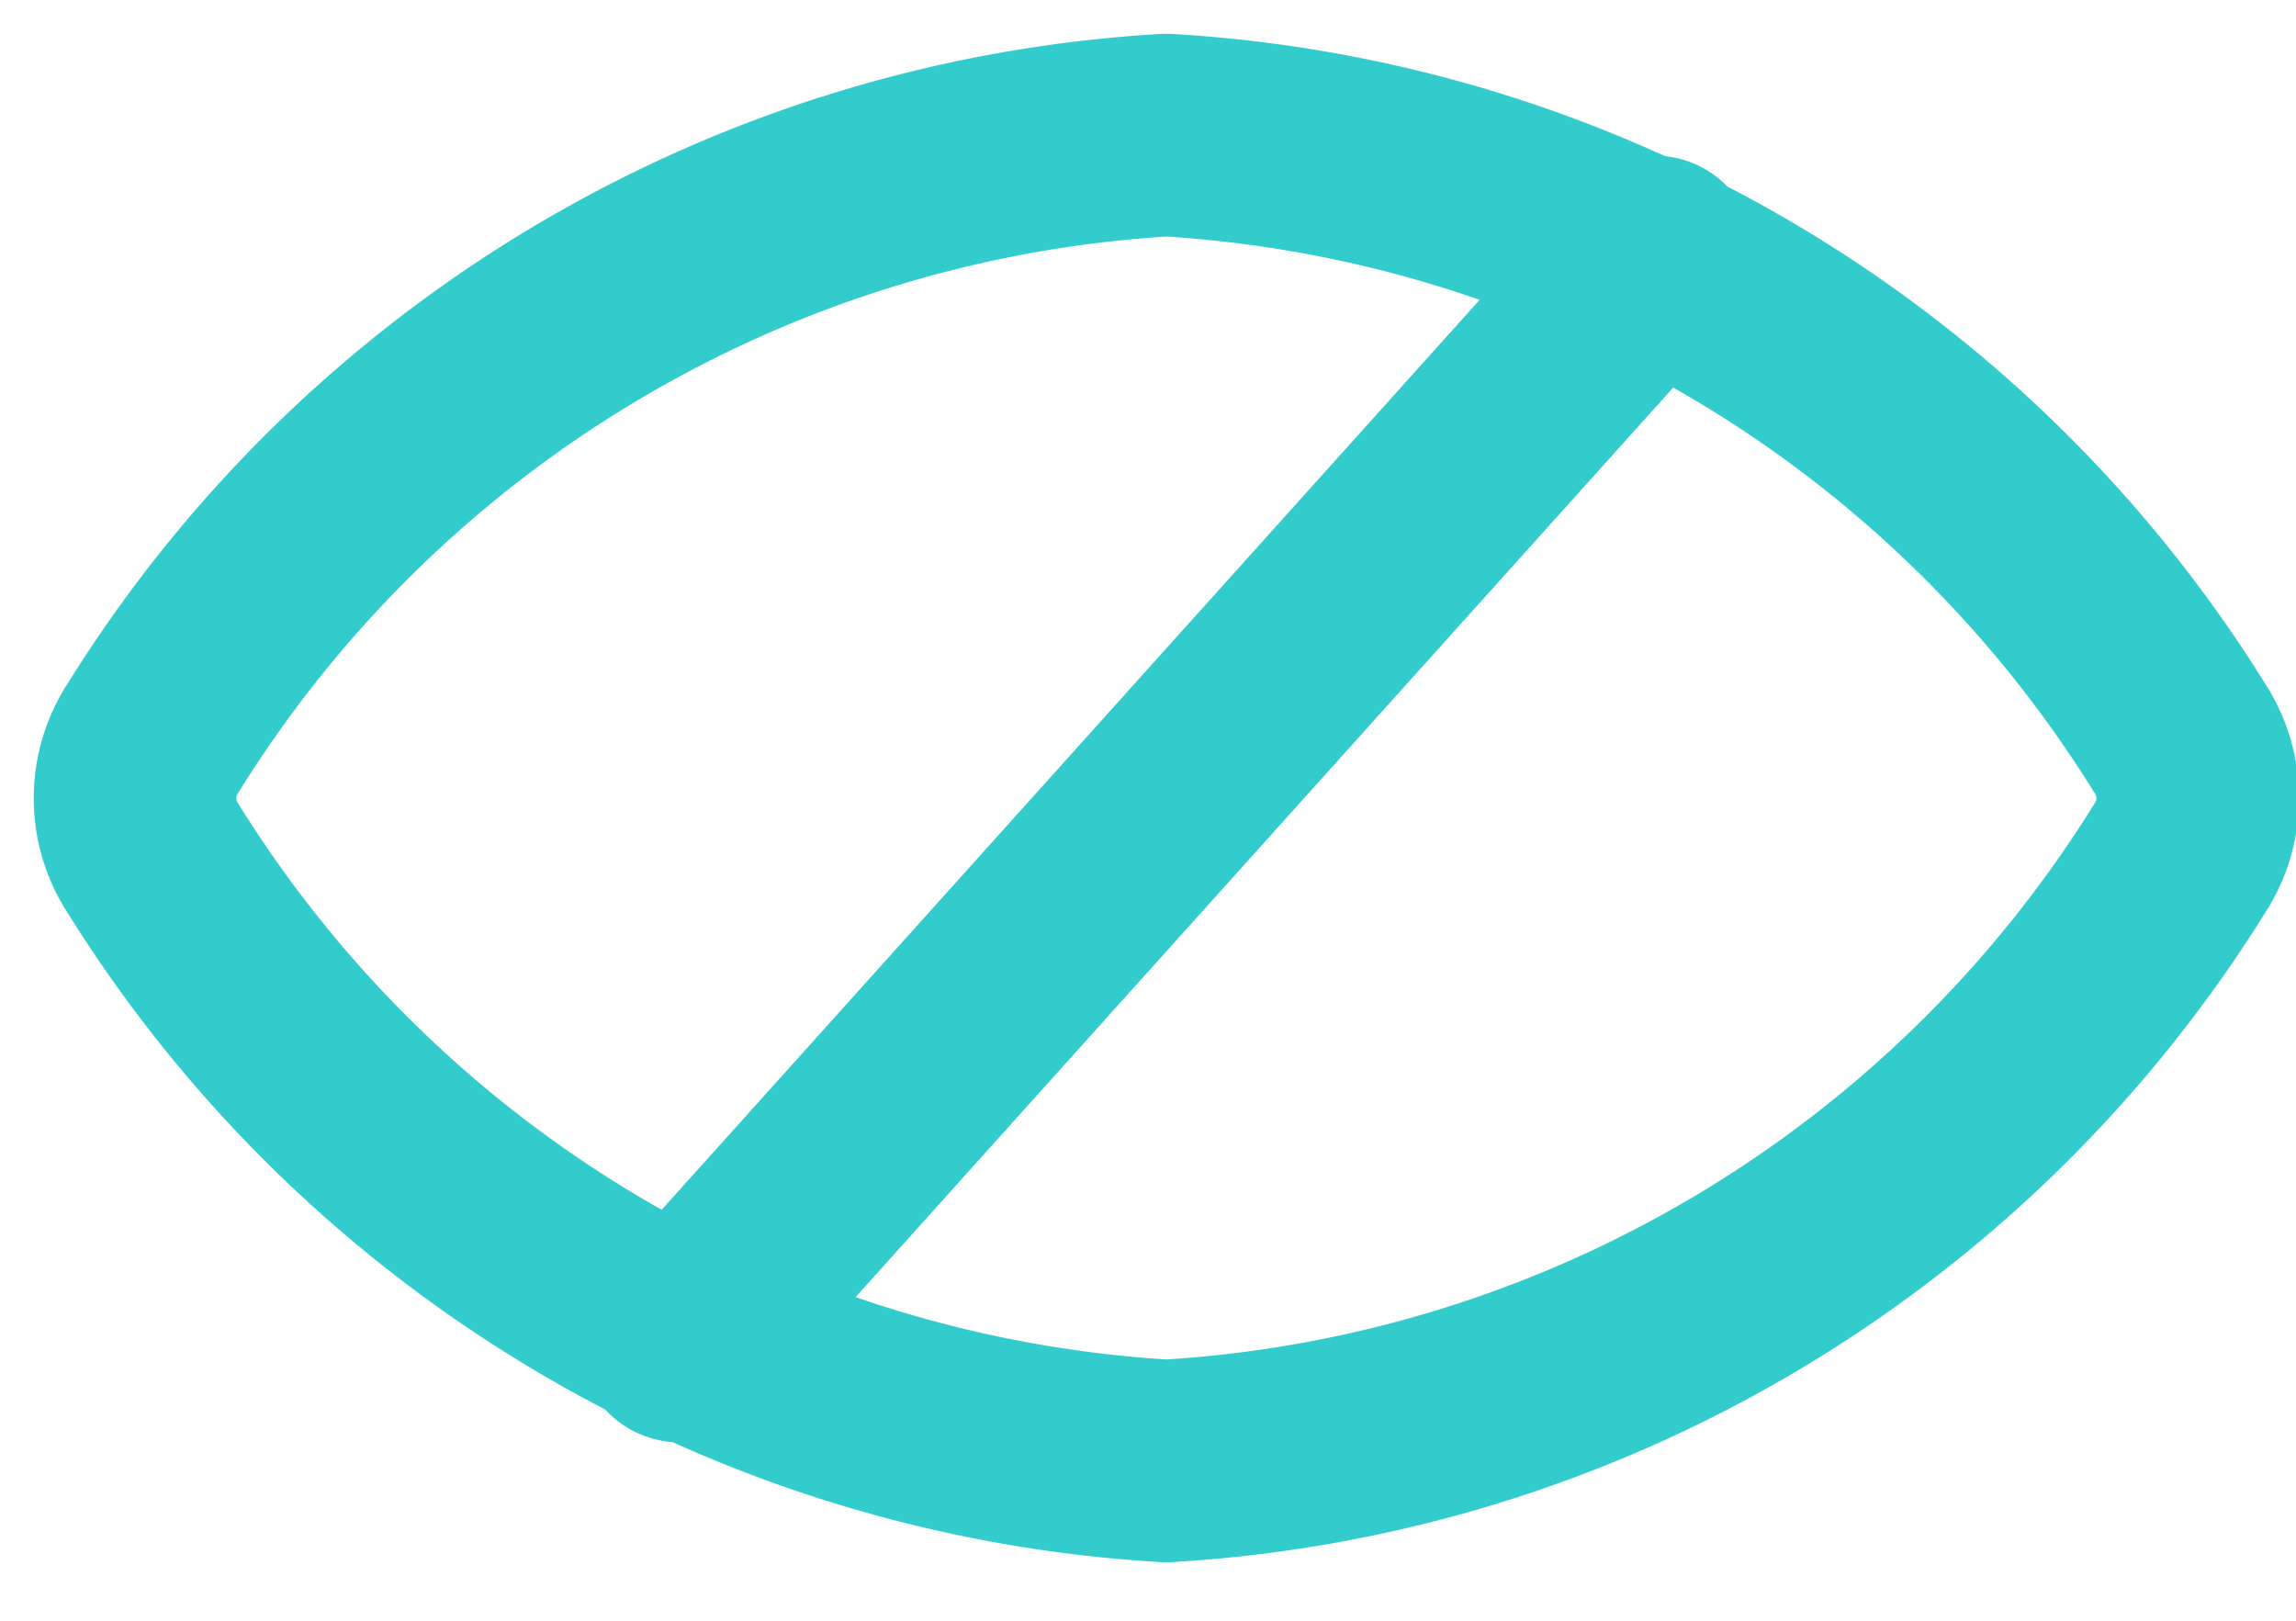 <svg xmlns="http://www.w3.org/2000/svg" width="17" height="12" viewBox="0 0 17 12">
    <g fill="none" fill-rule="evenodd" stroke="#33CCCD" stroke-linecap="round" stroke-linejoin="round" stroke-width="1.5">
        <path d="M1.136 6.36a.812.812 0 0 1 0-.9A9.484 9.484 0 0 1 8.636 1a9.484 9.484 0 0 1 7.5 4.46.812.812 0 0 1 0 .9 9.487 9.487 0 0 1-7.5 4.457 9.487 9.487 0 0 1-7.5-4.457zM12.25 1.902L5.034 9.929"/>
    </g>
</svg>
